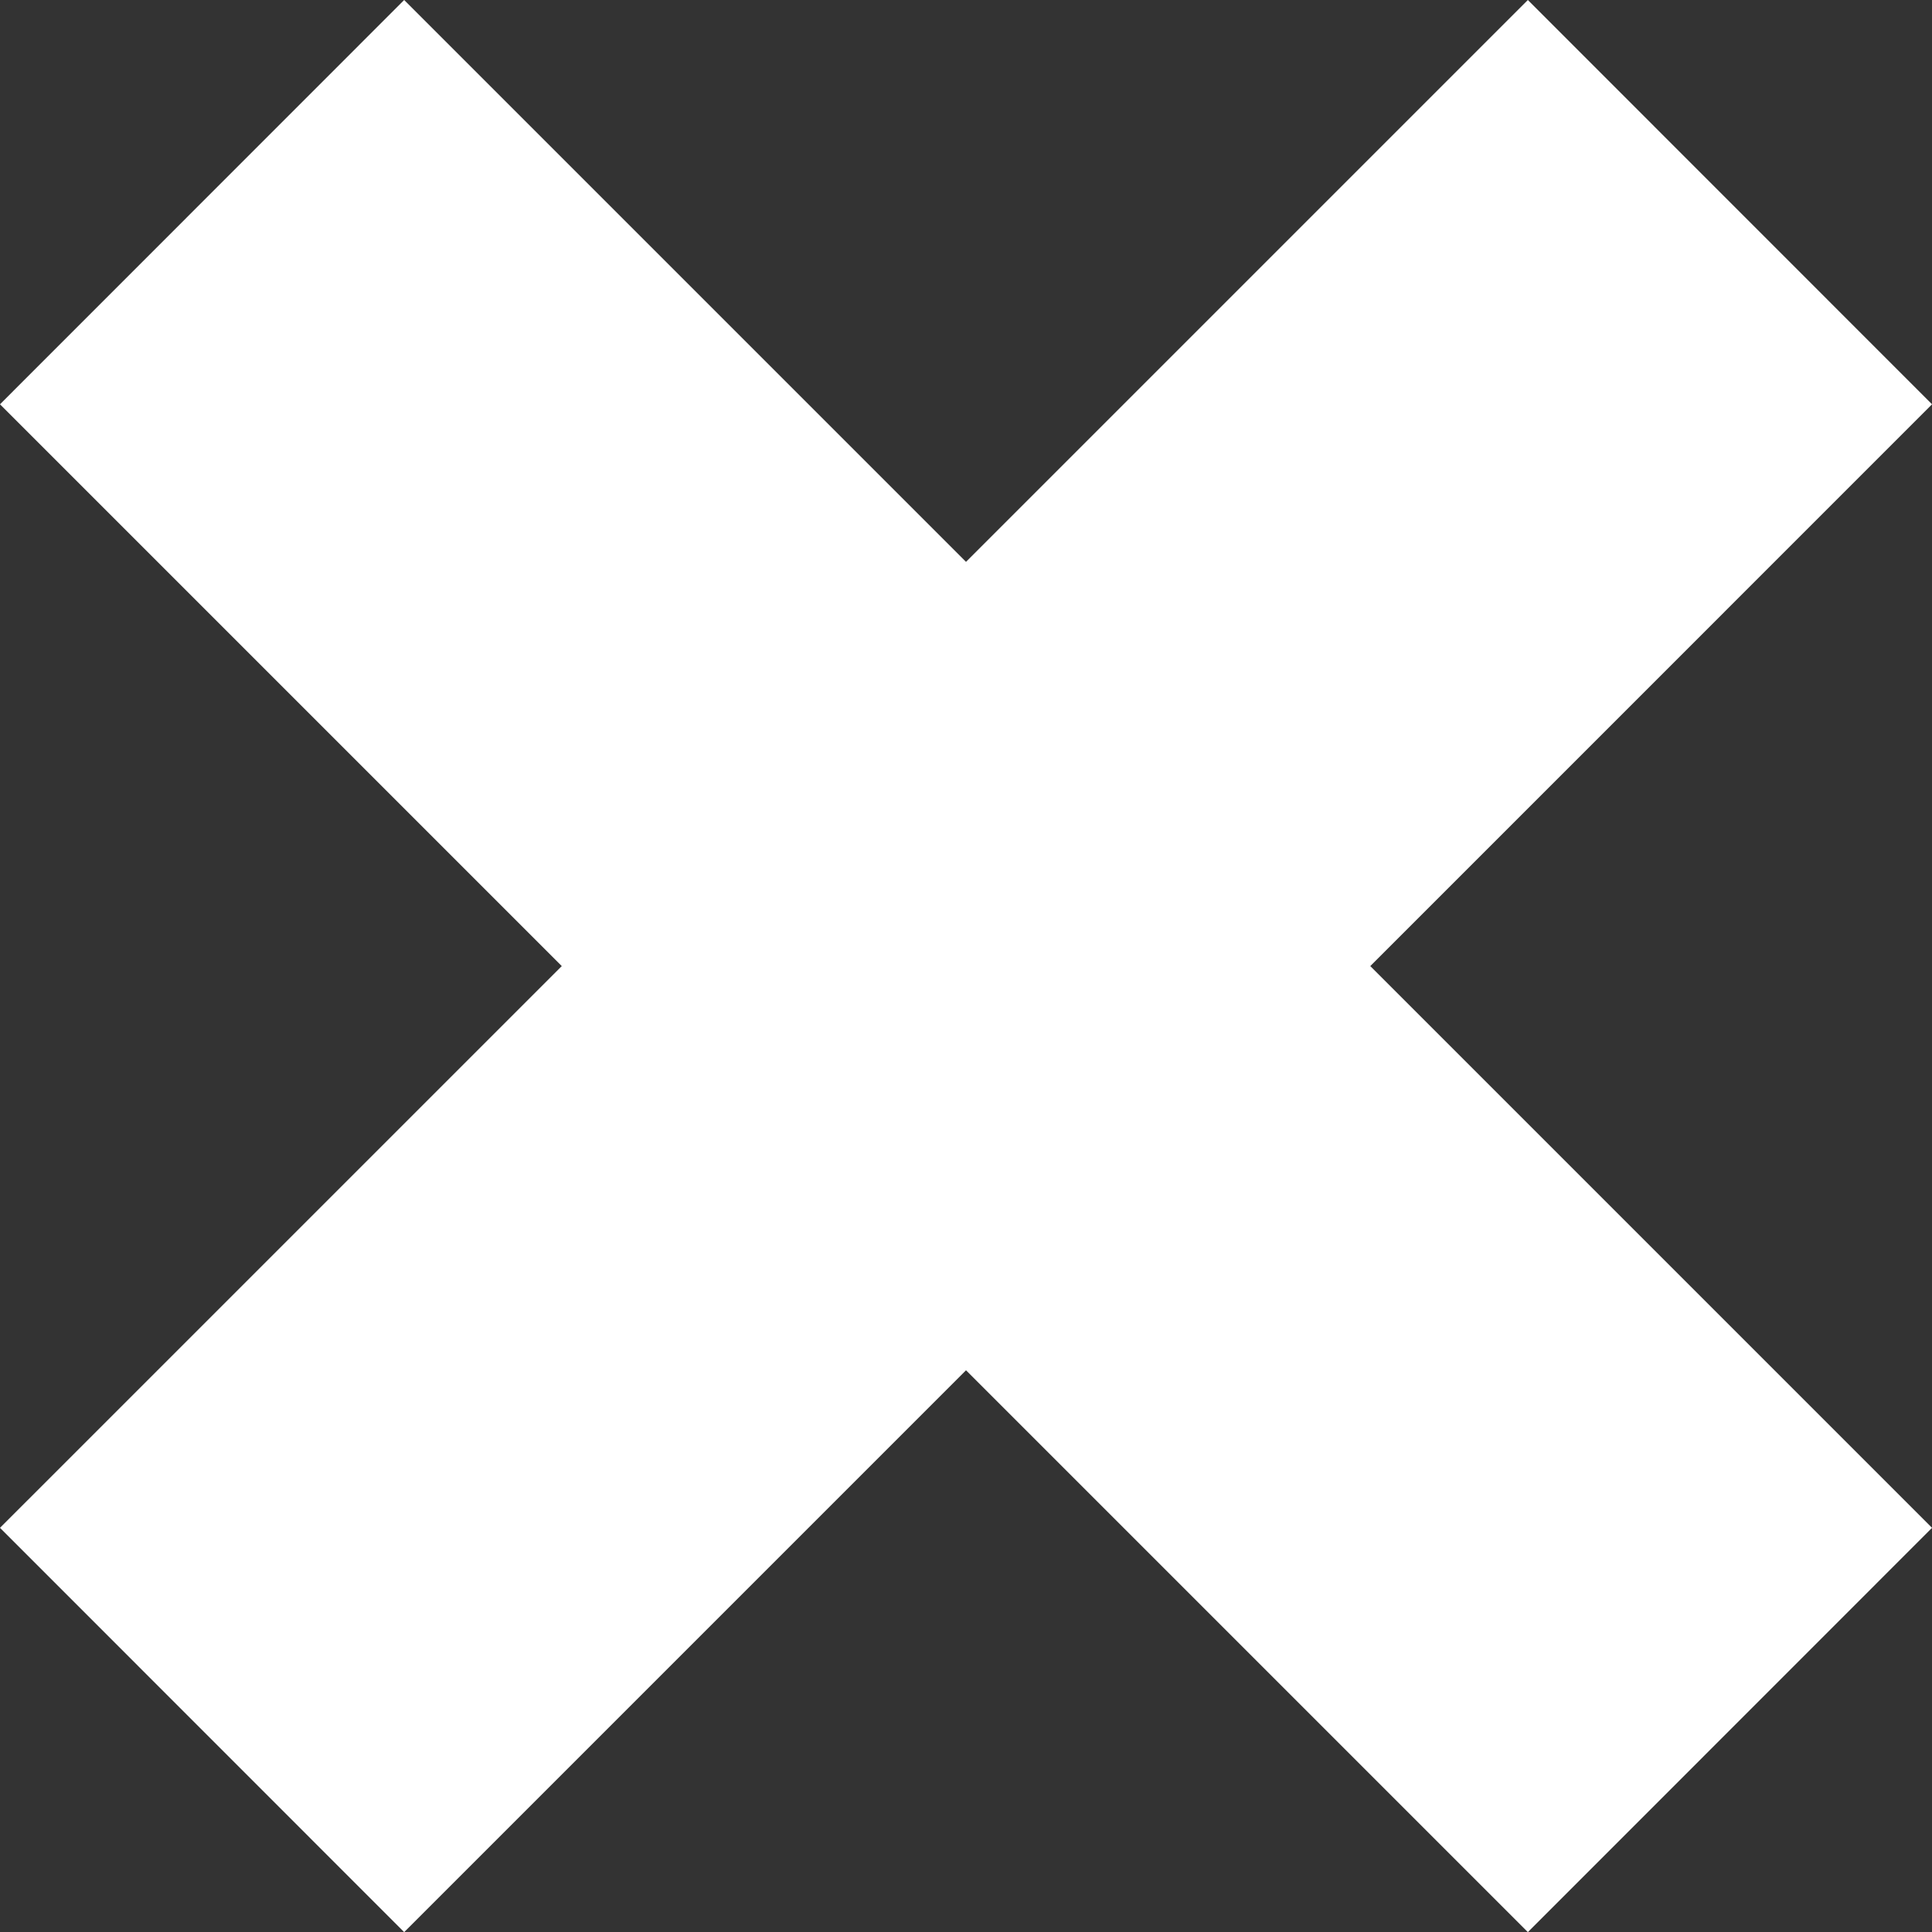 <?xml version="1.0" encoding="UTF-8" standalone="no"?>
<!-- Created with Inkscape (http://www.inkscape.org/) -->

<svg
   version="1.1"
   id="svg1"
   width="63.309"
   height="63.313"
   viewBox="0 0 63.309 63.313"
   xmlns="http://www.w3.org/2000/svg"
   xmlns:svg="http://www.w3.org/2000/svg">
  <rect x="0" y="0" width="63.309" height="63.313" fill="#333333" stroke="none"/>
  <defs
     id="defs1" />
  <g
     id="g1"
     transform="translate(-41.724,-357.356)">
    <g
       id="group-R5"
       transform="translate(0.802)">
      <path
         id="thick-big-x"
         d="m 104.232,370.604 -13.244,-13.248 -18.411,18.411 -18.411,-18.411 -13.244,13.248 18.409,18.409 -18.409,18.408 13.244,13.248 18.411,-18.411 18.411,18.411 13.244,-13.248 -18.408,-18.408 18.408,-18.409"
         style="fill:#ffffff;fill-opacity:1;fill-rule:evenodd;stroke:none;stroke-width:0.133">
        <title
           id="title586">thick-big-x</title>
      </path>
    </g>
  </g>
</svg>
